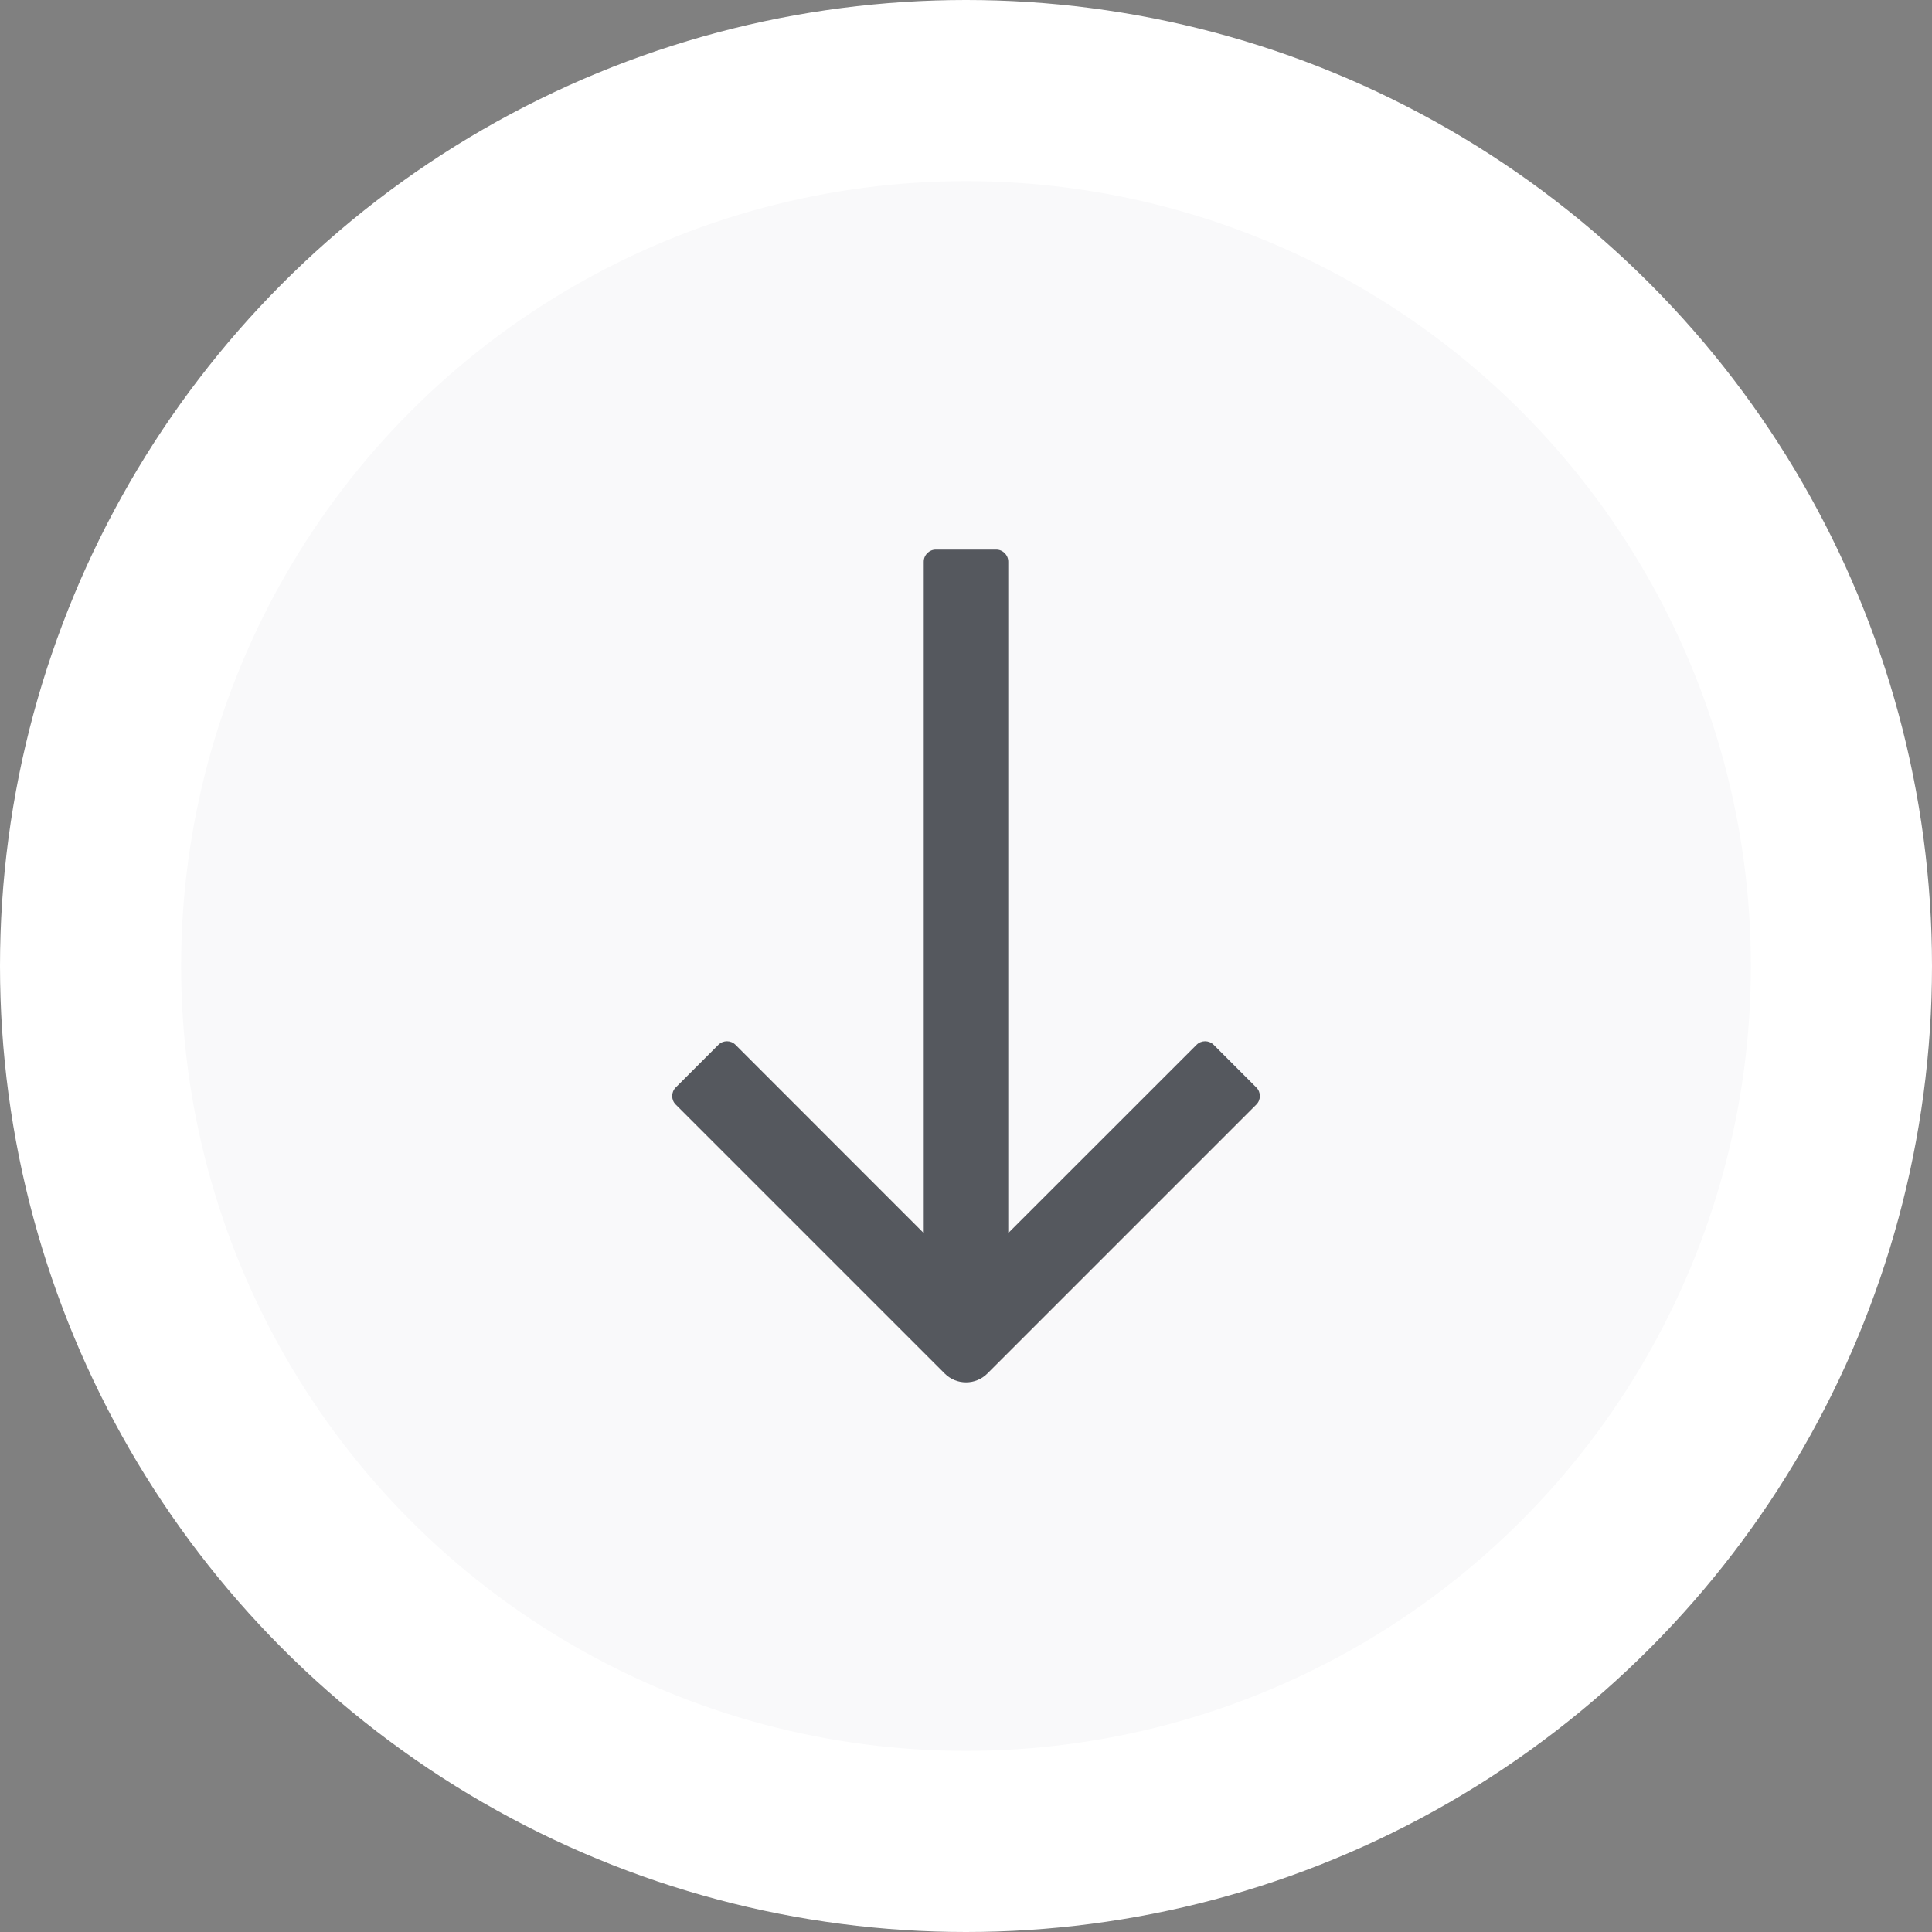 <svg width="32" height="32" viewBox="0 0 32 32" fill="none" xmlns="http://www.w3.org/2000/svg">
<rect x="0" y="0" width="32" height="32" fill="#808080" stroke="none"/>
<circle cx="16" cy="16" r="16" fill="white"/>
<circle cx="16" cy="16" r="13" fill="#F9F9FA"/>
<path d="M15.3 20.424V9.303C15.3 9.193 15.39 9.103 15.5 9.103H16.5C16.611 9.103 16.7 9.193 16.7 9.303V20.423L19.819 17.305C19.897 17.227 20.023 17.227 20.102 17.305L20.809 18.012C20.887 18.09 20.887 18.216 20.809 18.295L16.354 22.75C16.159 22.945 15.842 22.945 15.647 22.75L11.192 18.295C11.114 18.217 11.114 18.091 11.192 18.012L11.899 17.305C11.977 17.227 12.104 17.227 12.182 17.305L15.3 20.424Z" fill="#55585E"/>
</svg>
